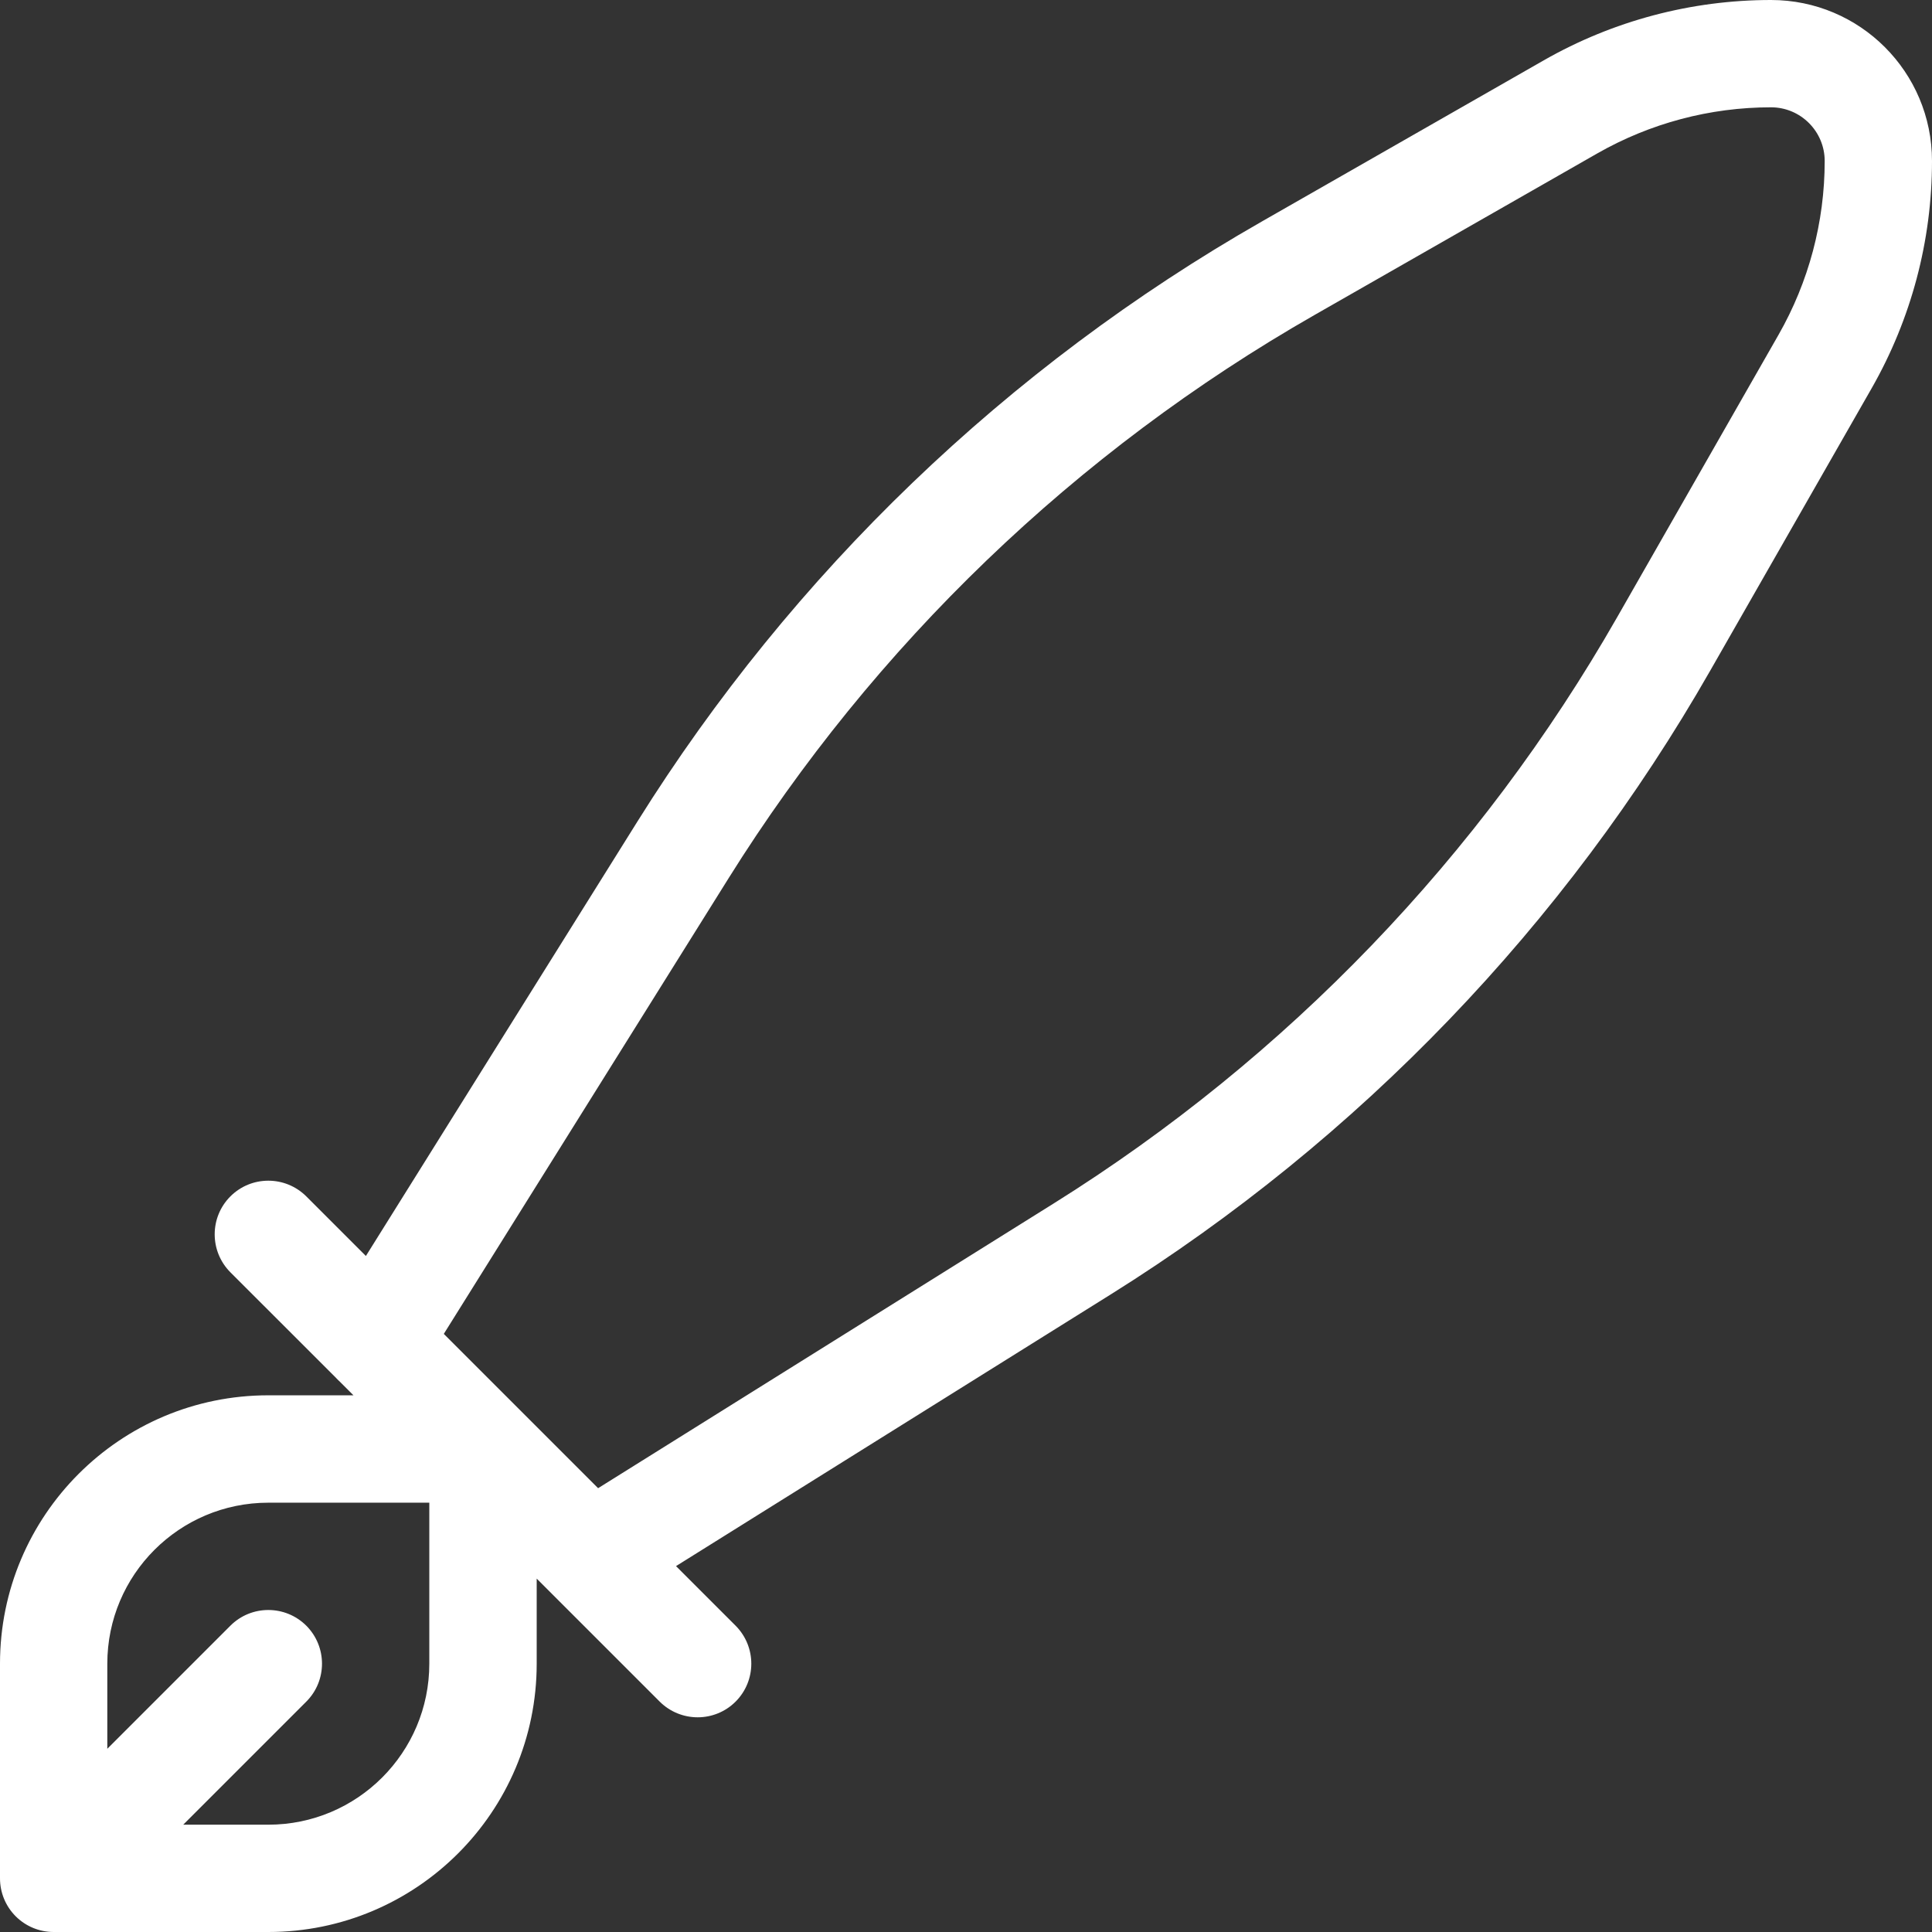 <svg width="24" height="24" viewBox="0 0 24 24" fill="none" xmlns="http://www.w3.org/2000/svg">
<rect x="0" y="0" width="24" height="24" fill="#333333" stroke="none"/>
<path d="M3.333 22.667C4.438 22.667 5.333 21.771 5.333 20.667V18.667H3.333C2.229 18.667 1.333 19.562 1.333 20.667V22.667H3.333ZM4.391 17.333L2.862 15.805C2.602 15.544 2.602 15.122 2.862 14.862C3.122 14.602 3.544 14.602 3.805 14.862L9.138 20.195C9.398 20.456 9.398 20.878 9.138 21.138C8.878 21.398 8.456 21.398 8.195 21.138L6.667 19.61V20.667C6.667 22.508 5.174 24 3.333 24H0.667C0.298 24 0 23.701 0 23.333V20.667C0 18.826 1.492 17.333 3.333 17.333H4.391ZM1.138 23.805C0.878 24.065 0.456 24.065 0.195 23.805C-0.065 23.544 -0.065 23.122 0.195 22.862L2.862 20.195C3.122 19.935 3.544 19.935 3.805 20.195C4.065 20.456 4.065 20.878 3.805 21.138L1.138 23.805ZM5.232 17.02C5.037 17.332 4.626 17.427 4.313 17.232C4.001 17.037 3.906 16.626 4.101 16.313L7.919 10.204C9.848 7.119 12.51 4.56 15.669 2.755L19.178 0.749C20.038 0.258 21.01 0 22 0C23.105 0 24 0.895 24 2C24 2.99 23.742 3.962 23.251 4.822L21.245 8.331C19.44 11.49 16.881 14.152 13.796 16.081L7.687 19.899C7.374 20.094 6.963 19.999 6.768 19.687C6.573 19.374 6.668 18.963 6.98 18.768L13.089 14.95C15.987 13.138 18.392 10.637 20.088 7.669L22.093 4.16C22.469 3.502 22.667 2.758 22.667 2C22.667 1.632 22.368 1.333 22 1.333C21.242 1.333 20.498 1.531 19.84 1.907L16.331 3.912C13.363 5.608 10.862 8.013 9.05 10.911L5.232 17.02Z" fill="white"/>
</svg>
